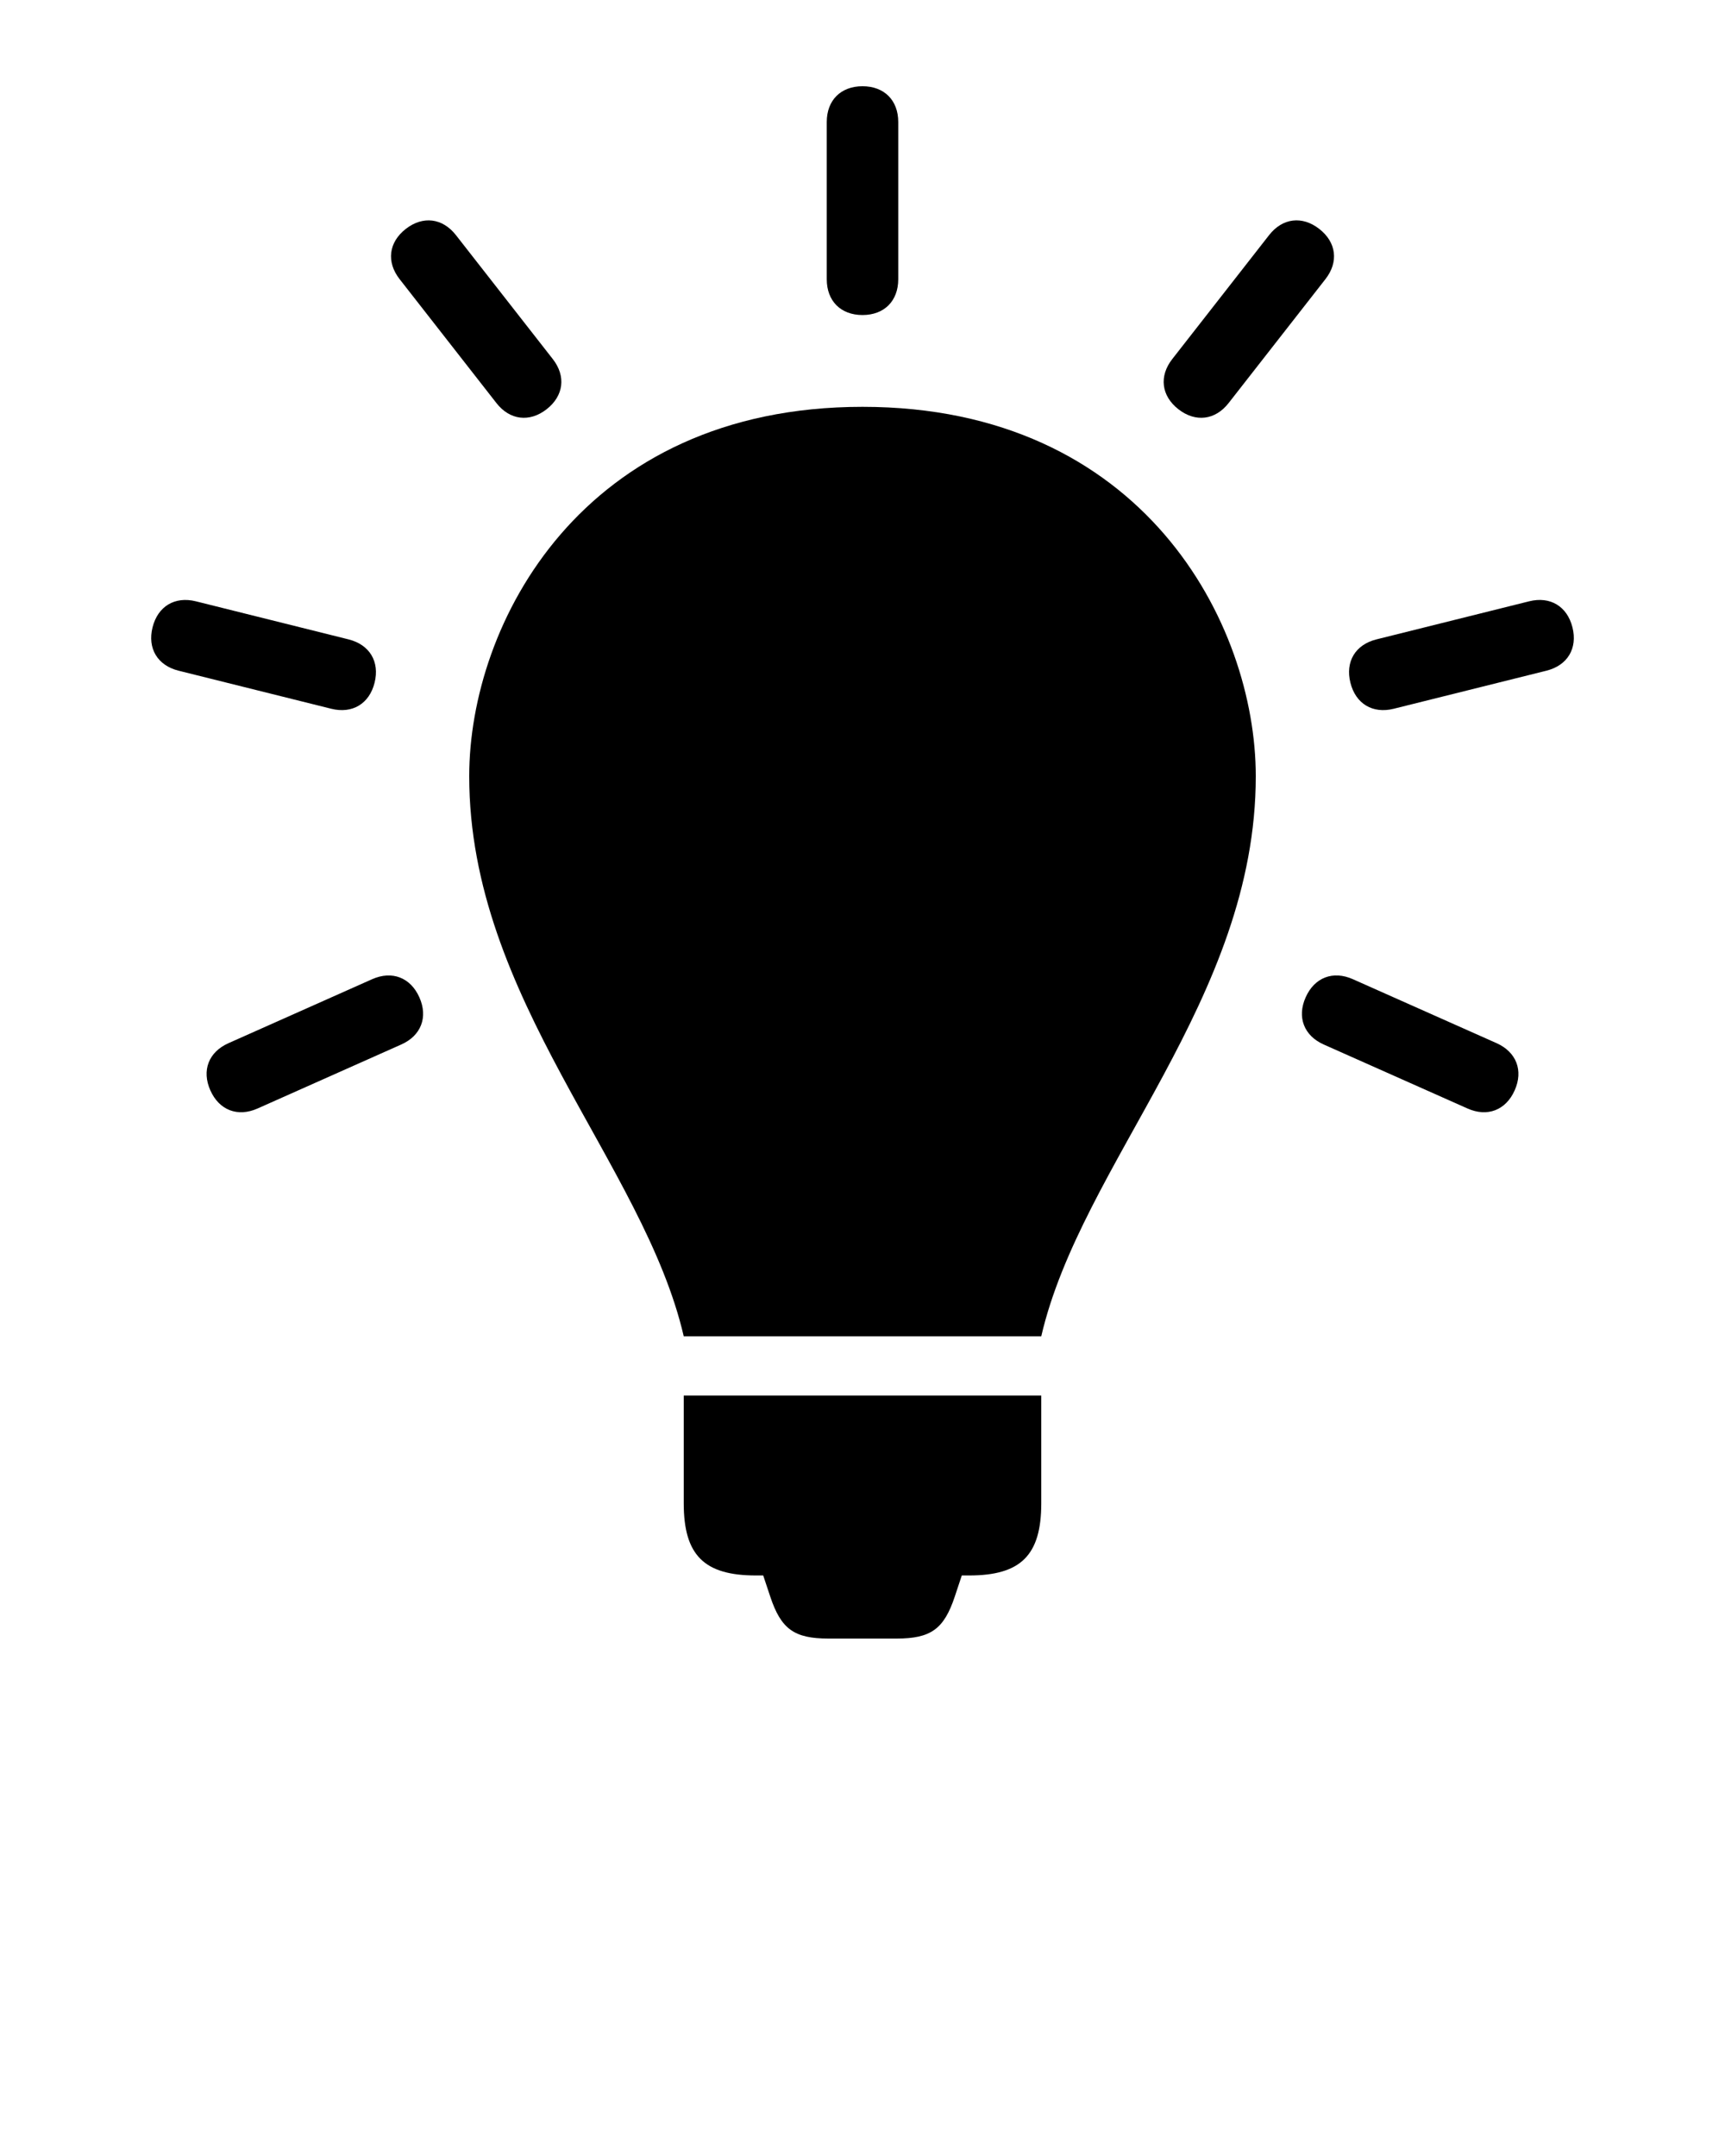 <svg xmlns="http://www.w3.org/2000/svg" xmlns:xlink="http://www.w3.org/1999/xlink" version="1.1" x="0px" y="0px" viewBox="0 0 100 125" enable-background="new 0 0 100 100" xml:space="preserve"  ><path d="M50,23.587c-16.27,0-22.799,12.574-22.799,21.417c0,12.917,10.117,22.451,12.436,32.471h20.726  c2.32-10.02,12.436-19.554,12.436-32.471C72.799,36.161,66.271,23.587,50,23.587z"/><path d="M39.637,87.161c0,3.001,1.18,4.181,4.181,4.181h0.374h0.052l0.41,1.231C45.278,94.449,46.042,95,48.019,95h3.963  c1.978,0,2.74-0.551,3.365-2.427l0.409-1.231h0.052h0.375c3.002,0,4.18-1.18,4.18-4.181V80.91H39.637V87.161z"/><path d="M50,18.265c1.26,0,2.072-0.814,2.072-2.073v-9.12C52.072,5.813,51.26,5,50,5c-1.259,0-2.072,0.813-2.072,2.073v9.12  C47.928,17.452,48.741,18.265,50,18.265z"/><path d="M68.313,23.727c0.994,0.774,2.135,0.634,2.91-0.357l5.614-7.187c0.776-0.992,0.636-2.135-0.356-2.909  c-0.992-0.776-2.135-0.636-2.91,0.357l-5.613,7.186C67.18,21.81,67.322,22.952,68.313,23.727z"/><path d="M91.157,36.373c-0.306-1.222-1.291-1.815-2.513-1.51l-8.85,2.207c-1.222,0.305-1.814,1.29-1.51,2.512  c0.305,1.223,1.291,1.814,2.513,1.51l8.849-2.206C90.869,38.581,91.462,37.595,91.157,36.373z"/><path d="M86.757,60.48l-8.331-3.709c-1.15-0.512-2.225-0.099-2.736,1.052c-0.512,1.151-0.1,2.224,1.051,2.737l8.33,3.707  c1.15,0.514,2.225,0.101,2.736-1.05C88.32,62.068,87.907,60.994,86.757,60.48z"/><path d="M28.779,23.37c0.775,0.992,1.917,1.131,2.909,0.357c0.992-0.776,1.132-1.917,0.357-2.91l-5.615-7.186  c-0.775-0.992-1.917-1.132-2.909-0.357s-1.131,1.917-0.356,2.909L28.779,23.37z"/><path d="M21.715,39.583c0.305-1.223-0.288-2.208-1.51-2.513l-8.849-2.207c-1.222-0.303-2.208,0.289-2.513,1.511  c-0.303,1.222,0.288,2.207,1.511,2.512l8.848,2.206C20.424,41.396,21.41,40.805,21.715,39.583z"/><path d="M21.575,56.771l-8.331,3.711c-1.151,0.511-1.563,1.586-1.05,2.735c0.511,1.151,1.586,1.563,2.736,1.052l8.331-3.711  c1.151-0.511,1.563-1.586,1.05-2.735C23.799,56.673,22.726,56.261,21.575,56.771z"/></svg>